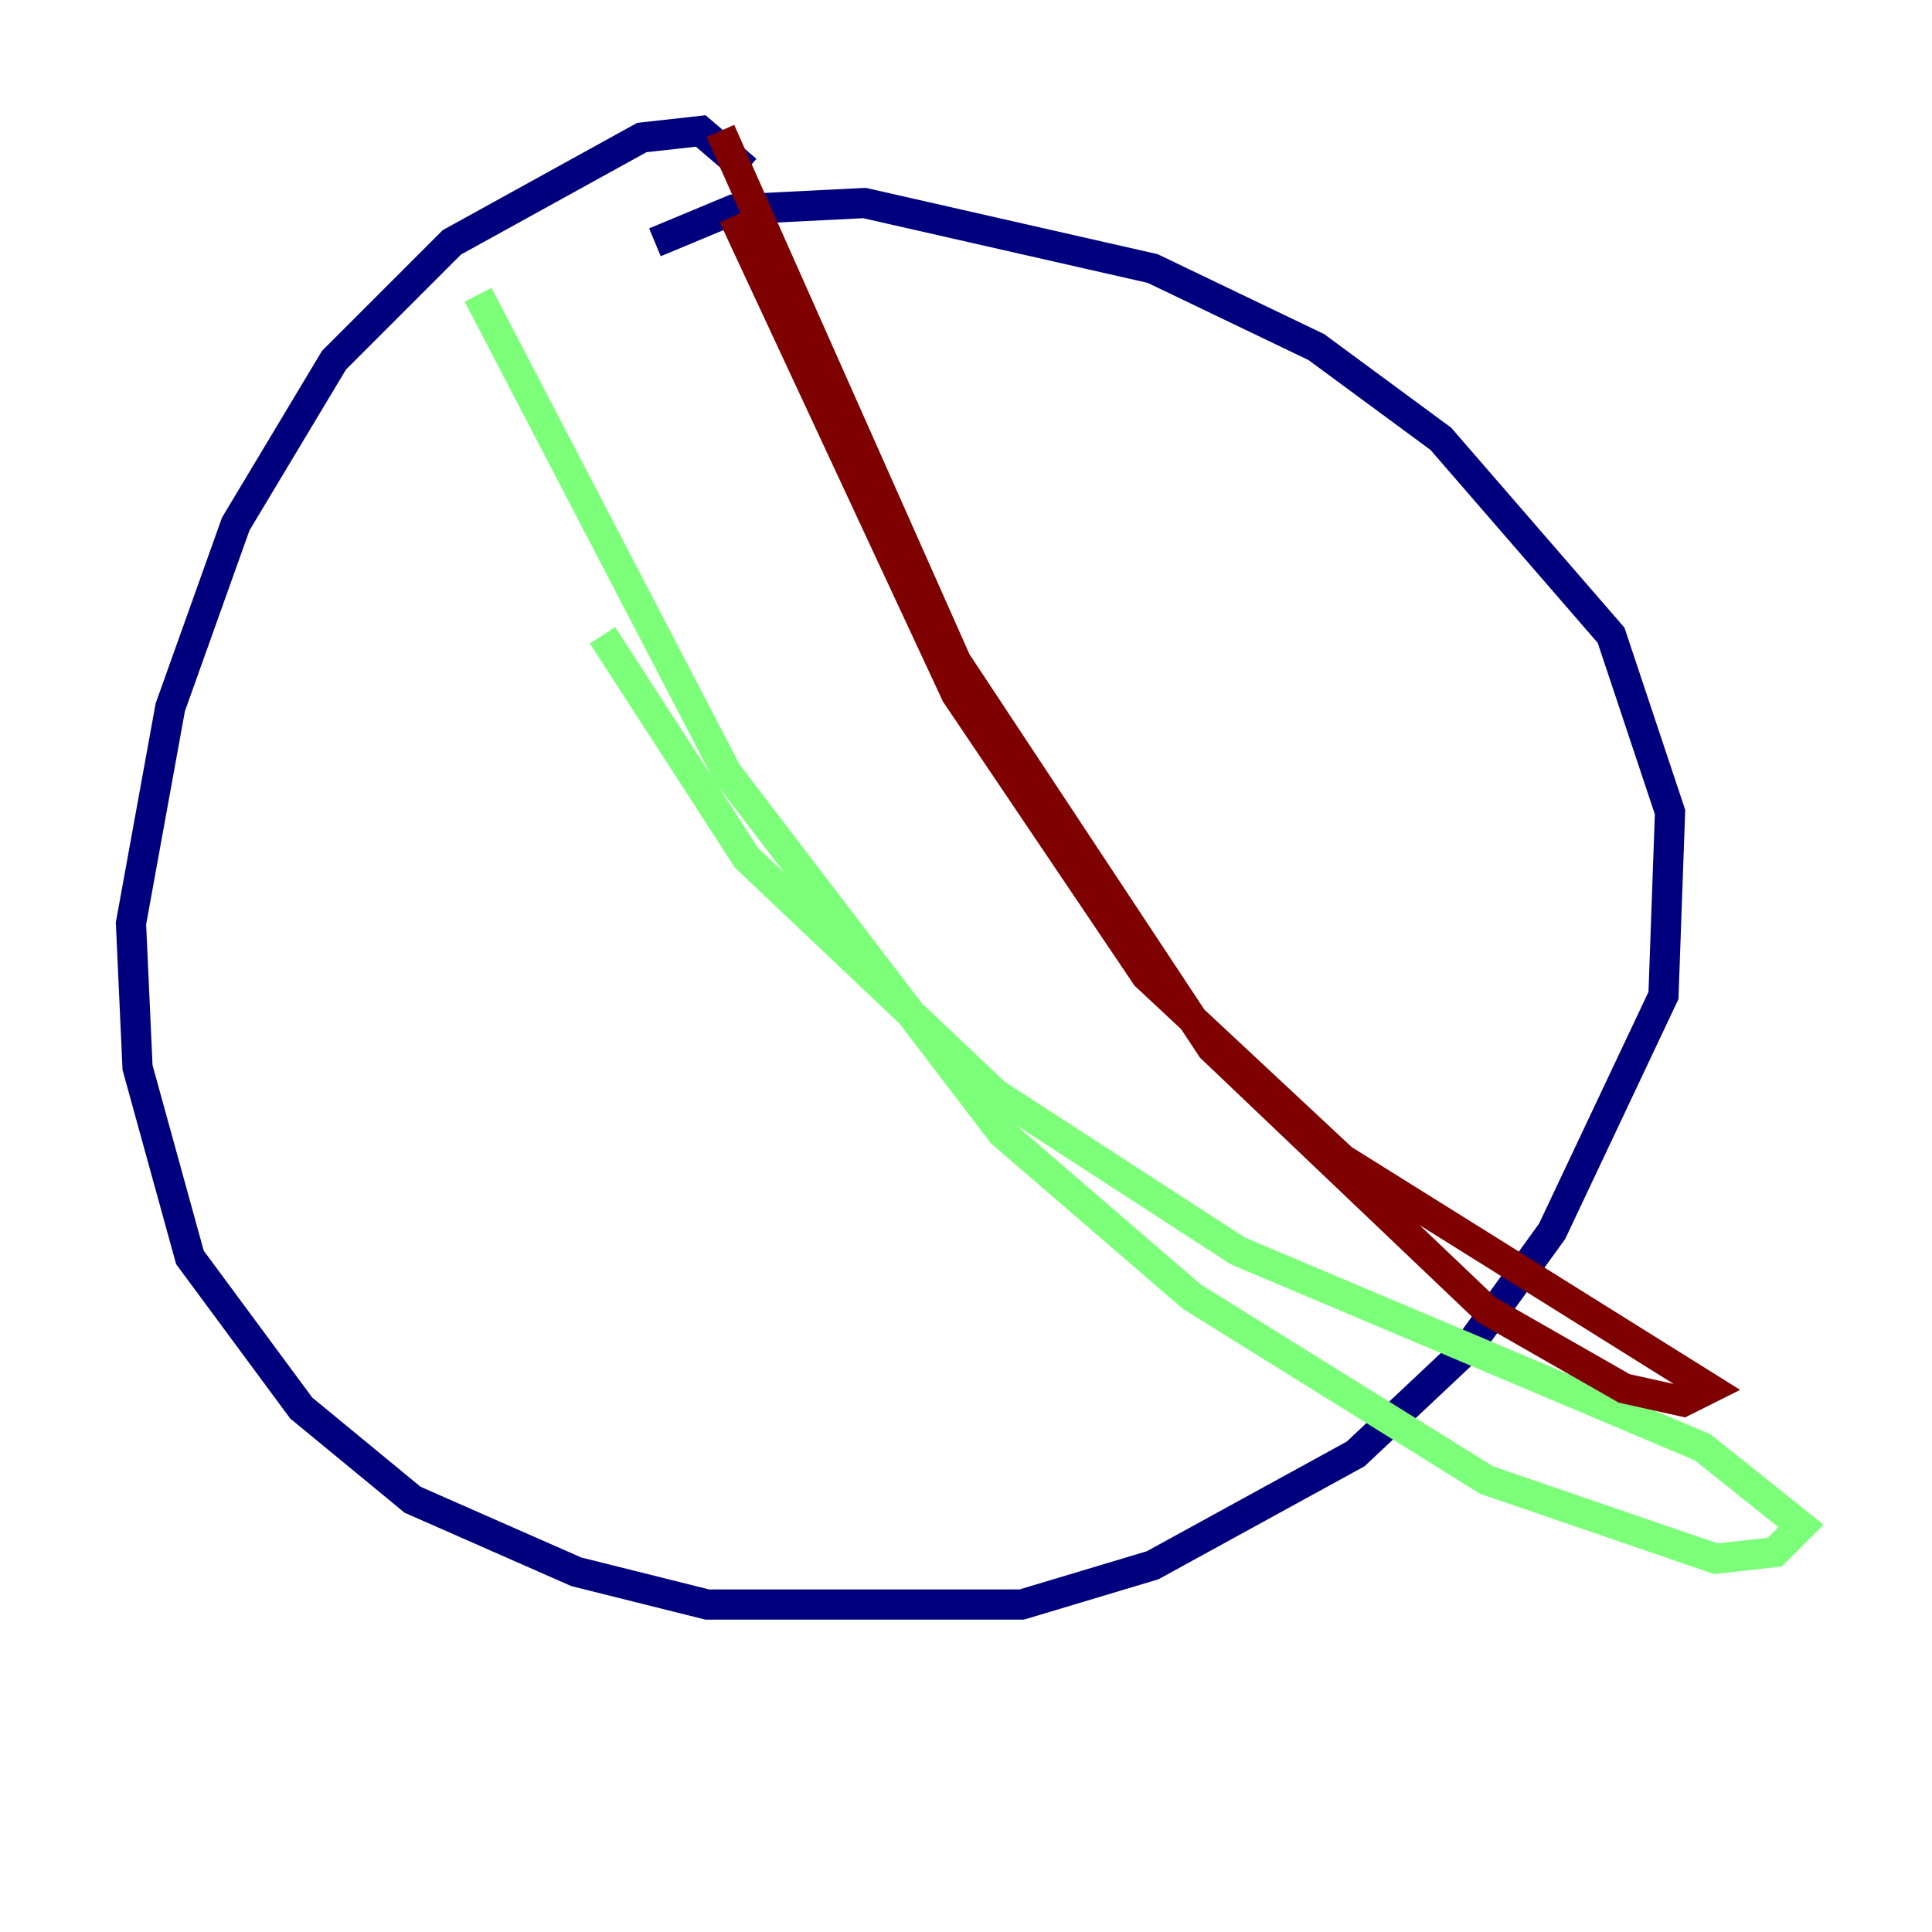 <?xml version="1.0" encoding="utf-8" ?>
<svg baseProfile="tiny" height="128" version="1.2" viewBox="0,0,128,128" width="128" xmlns="http://www.w3.org/2000/svg" xmlns:ev="http://www.w3.org/2001/xml-events" xmlns:xlink="http://www.w3.org/1999/xlink"><defs /><polyline fill="none" points="49.464,11.281 46.427,8.678 42.522,9.112 29.939,16.054 22.129,23.864 15.62,34.712 11.281,46.861 8.678,61.18 9.112,70.725 12.583,83.308 19.959,93.288 27.336,99.363 38.183,104.136 46.861,106.305 67.688,106.305 76.366,103.702 89.817,96.325 97.193,89.383 102.834,81.573 110.21,65.953 110.644,53.803 106.739,42.088 95.458,29.071 87.214,22.997 76.366,17.79 57.275,13.451 48.597,13.885 43.39,16.054" stroke="#00007f" stroke-width="2" /><polyline fill="none" points="31.675,19.525 48.163,51.2 66.386,75.064 78.969,85.912 98.495,98.061 113.681,103.268 117.586,102.834 119.322,101.098 112.814,95.891 82.007,82.875 65.953,72.461 49.464,56.841 39.919,42.088" stroke="#7cff79" stroke-width="2" /><polyline fill="none" points="47.729,8.678 63.349,43.824 80.271,69.424 98.495,86.78 107.607,91.986 111.512,92.854 113.248,91.986 88.949,76.8 75.932,64.651 63.349,45.993 48.597,14.319" stroke="#7f0000" stroke-width="2" /></svg>
